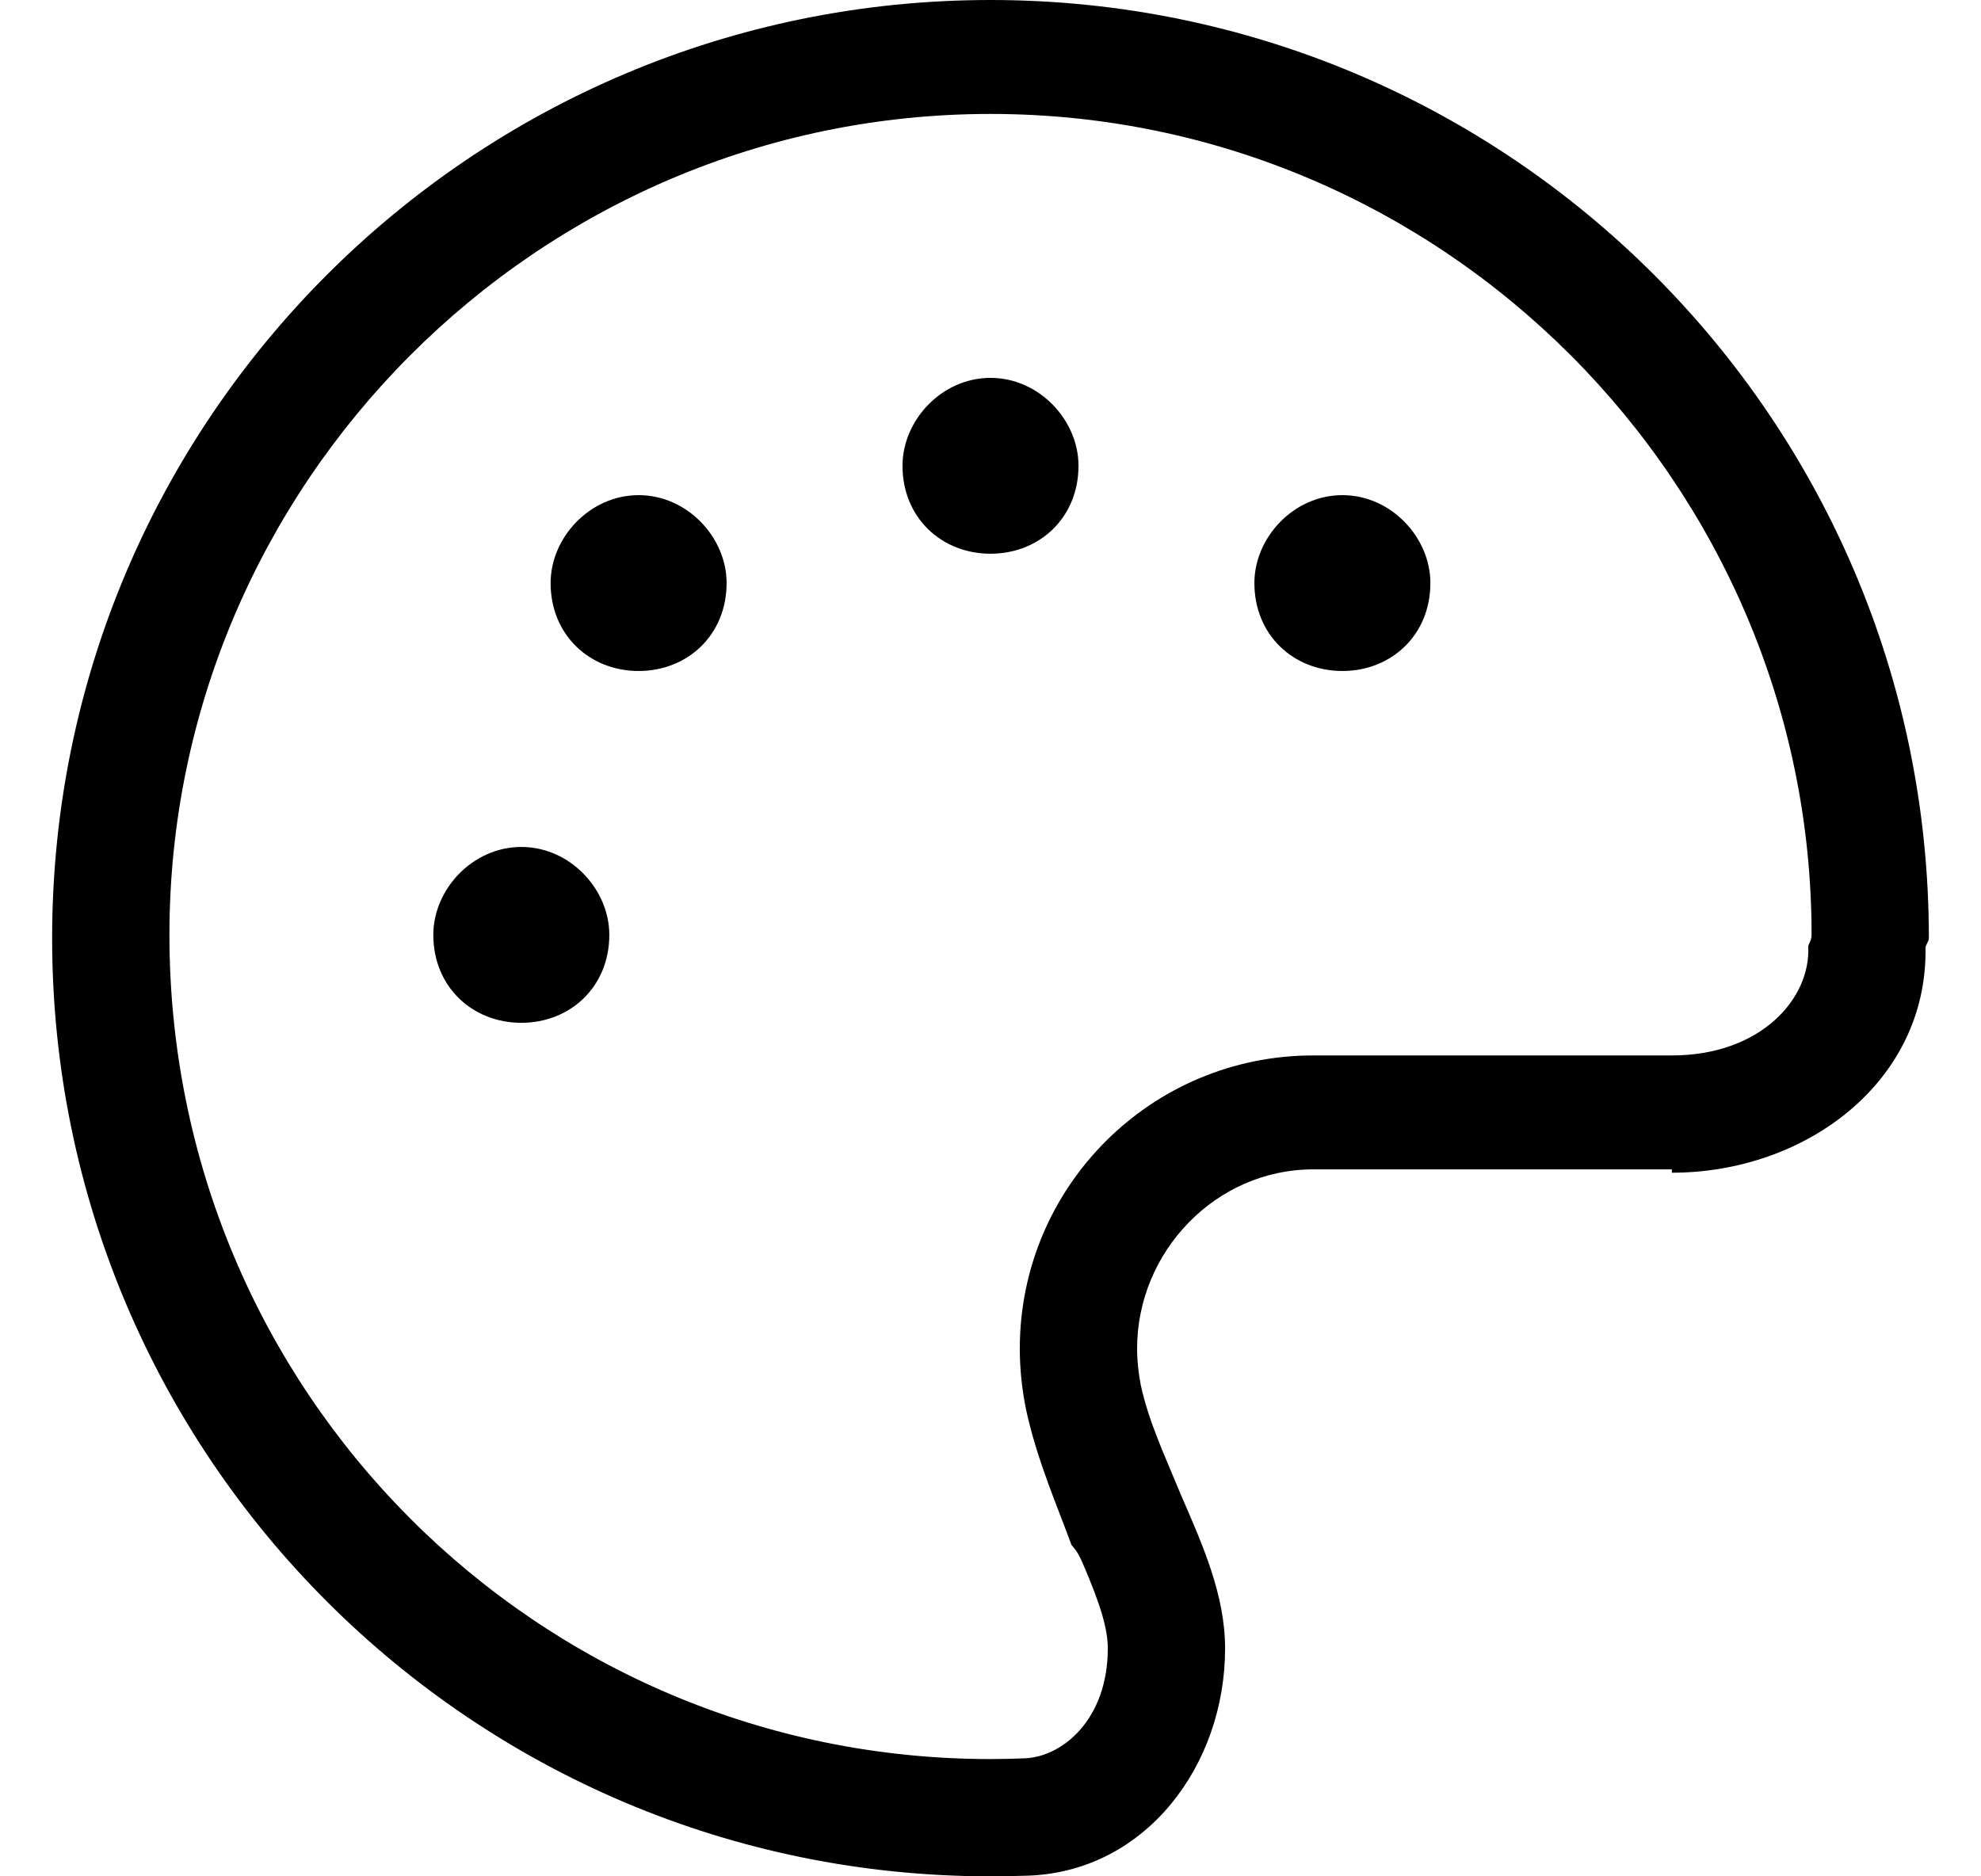 <svg width="19" height="18" viewBox="0 0 19 18" fill="none" xmlns="http://www.w3.org/2000/svg">
<path d="M5.844 8.968C5.844 9.468 5.468 9.812 5 9.812C4.532 9.812 4.156 9.468 4.156 8.968C4.156 8.532 4.532 8.125 5 8.125C5.468 8.125 5.844 8.532 5.844 8.968ZM5.281 5.593C5.281 5.157 5.657 4.75 6.125 4.75C6.593 4.75 6.969 5.157 6.969 5.593C6.969 6.093 6.593 6.437 6.125 6.437C5.657 6.437 5.281 6.093 5.281 5.593ZM10.344 4.468C10.344 4.968 9.968 5.312 9.5 5.312C9.032 5.312 8.656 4.968 8.656 4.468C8.656 4.032 9.032 3.625 9.5 3.625C9.968 3.625 10.344 4.032 10.344 4.468ZM12.031 5.593C12.031 5.157 12.407 4.75 12.875 4.75C13.343 4.75 13.719 5.157 13.719 5.593C13.719 6.093 13.343 6.437 12.875 6.437C12.407 6.437 12.031 6.093 12.031 5.593ZM16.035 11.218H12.594C11.662 11.218 10.906 12.006 10.906 12.938C10.906 13.057 10.92 13.173 10.941 13.286C11.019 13.644 11.17 13.96 11.325 14.337C11.536 14.822 11.75 15.303 11.75 15.813C11.75 16.935 10.991 17.947 9.873 17.993C9.75 17.997 9.623 18 9.5 18C4.529 18 0.5 13.971 0.5 9C0.5 4.029 4.529 0 9.5 0C14.471 0 18.5 4.029 18.5 9C18.5 9.032 18.468 9.063 18.468 9.095C18.486 10.378 17.319 11.25 16.035 11.25V11.218ZM17.343 9.081C17.343 9.056 17.375 9.028 17.375 8.968C17.375 4.651 13.849 1.093 9.5 1.093C5.151 1.093 1.625 4.651 1.625 8.968C1.625 13.349 5.151 16.875 9.5 16.875C9.609 16.875 9.718 16.872 9.827 16.868C10.193 16.854 10.625 16.492 10.625 15.813C10.625 15.63 10.558 15.398 10.382 14.991C10.358 14.938 10.333 14.882 10.277 14.822C10.154 14.481 9.943 14.003 9.841 13.521C9.802 13.331 9.781 13.134 9.781 12.938C9.781 11.384 11.04 10.125 12.594 10.125H16.035C16.89 10.125 17.368 9.577 17.343 9.081Z" fill="black"/>
</svg>
